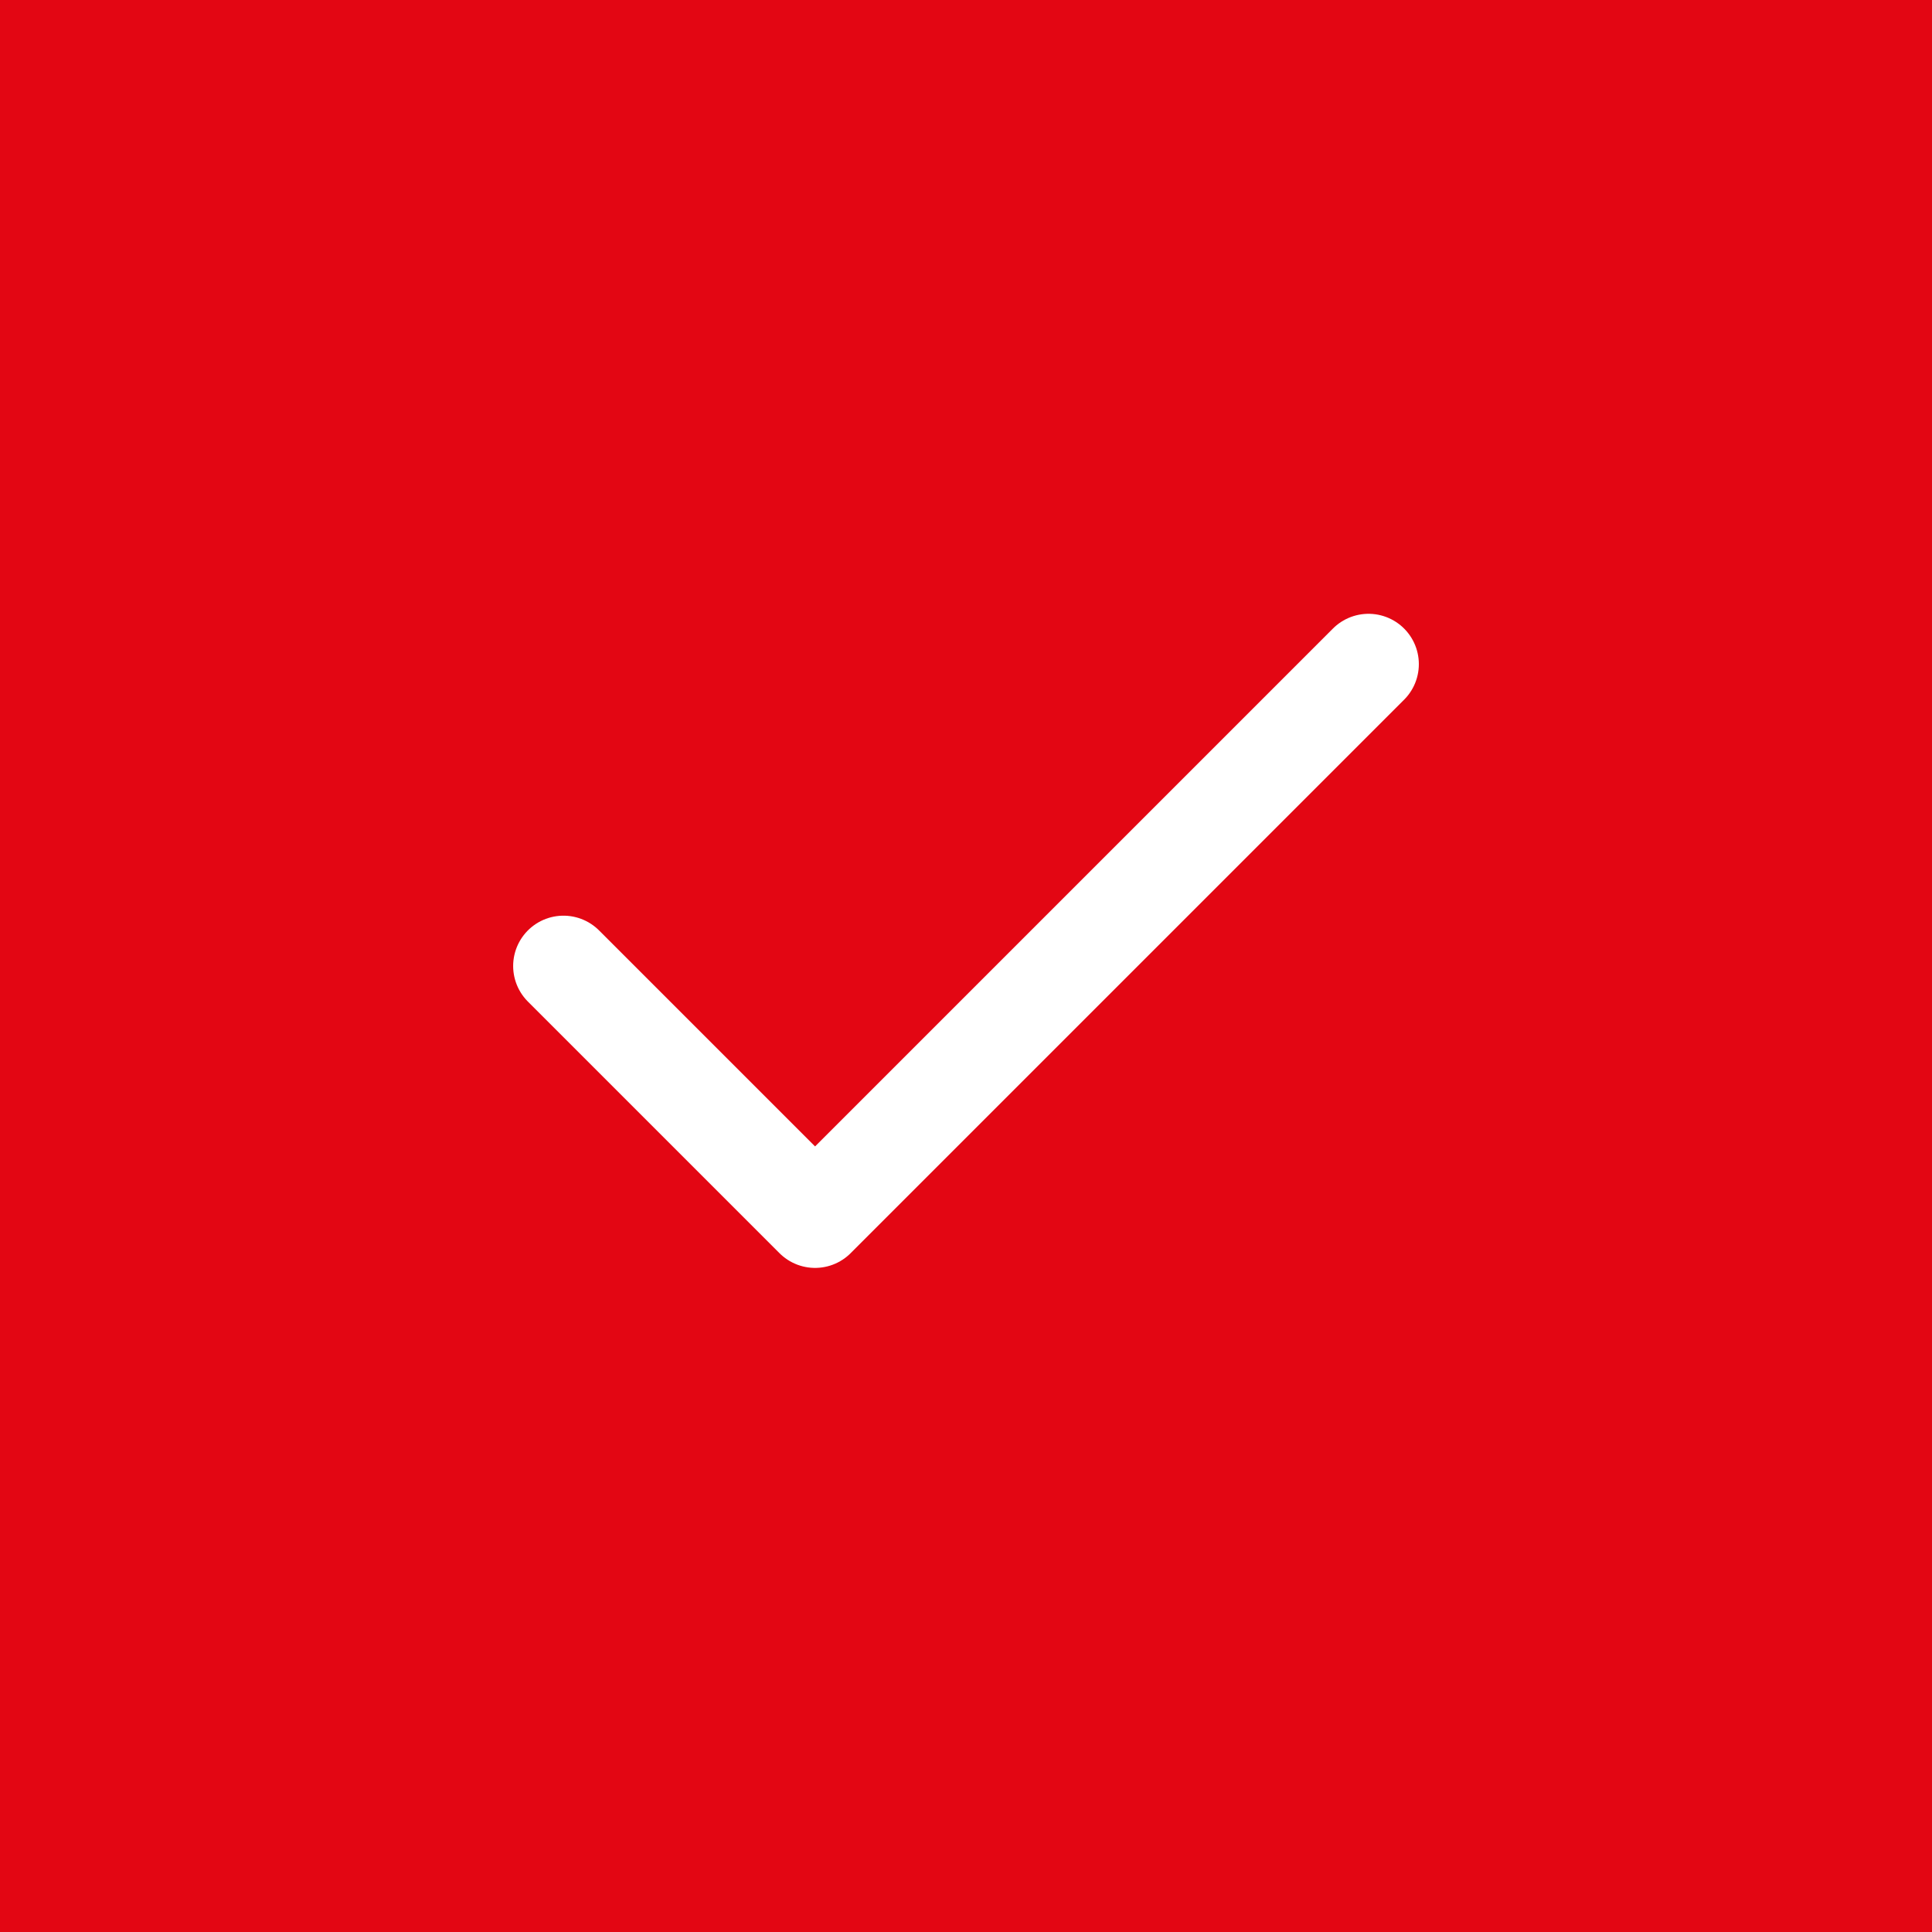 <svg xmlns="http://www.w3.org/2000/svg" width="32" height="32" viewBox="0 0 32 32">
  <g id="Group_6" data-name="Group 6" transform="translate(-8 -8)">
    <path id="Path_9" data-name="Path 9" d="M0,0H32V32H0Z" transform="translate(8 8)" fill="#e30613"/>
    <g id="Icon" transform="translate(16.5 16.5)">
      <path id="Path" d="M16.667,5,7.5,14.167,3.333,10" transform="translate(-2.5 -2.5)" fill="none" stroke="#fff" stroke-linecap="round" stroke-linejoin="round" stroke-width="1.667"/>
    </g>
  </g>
</svg>

